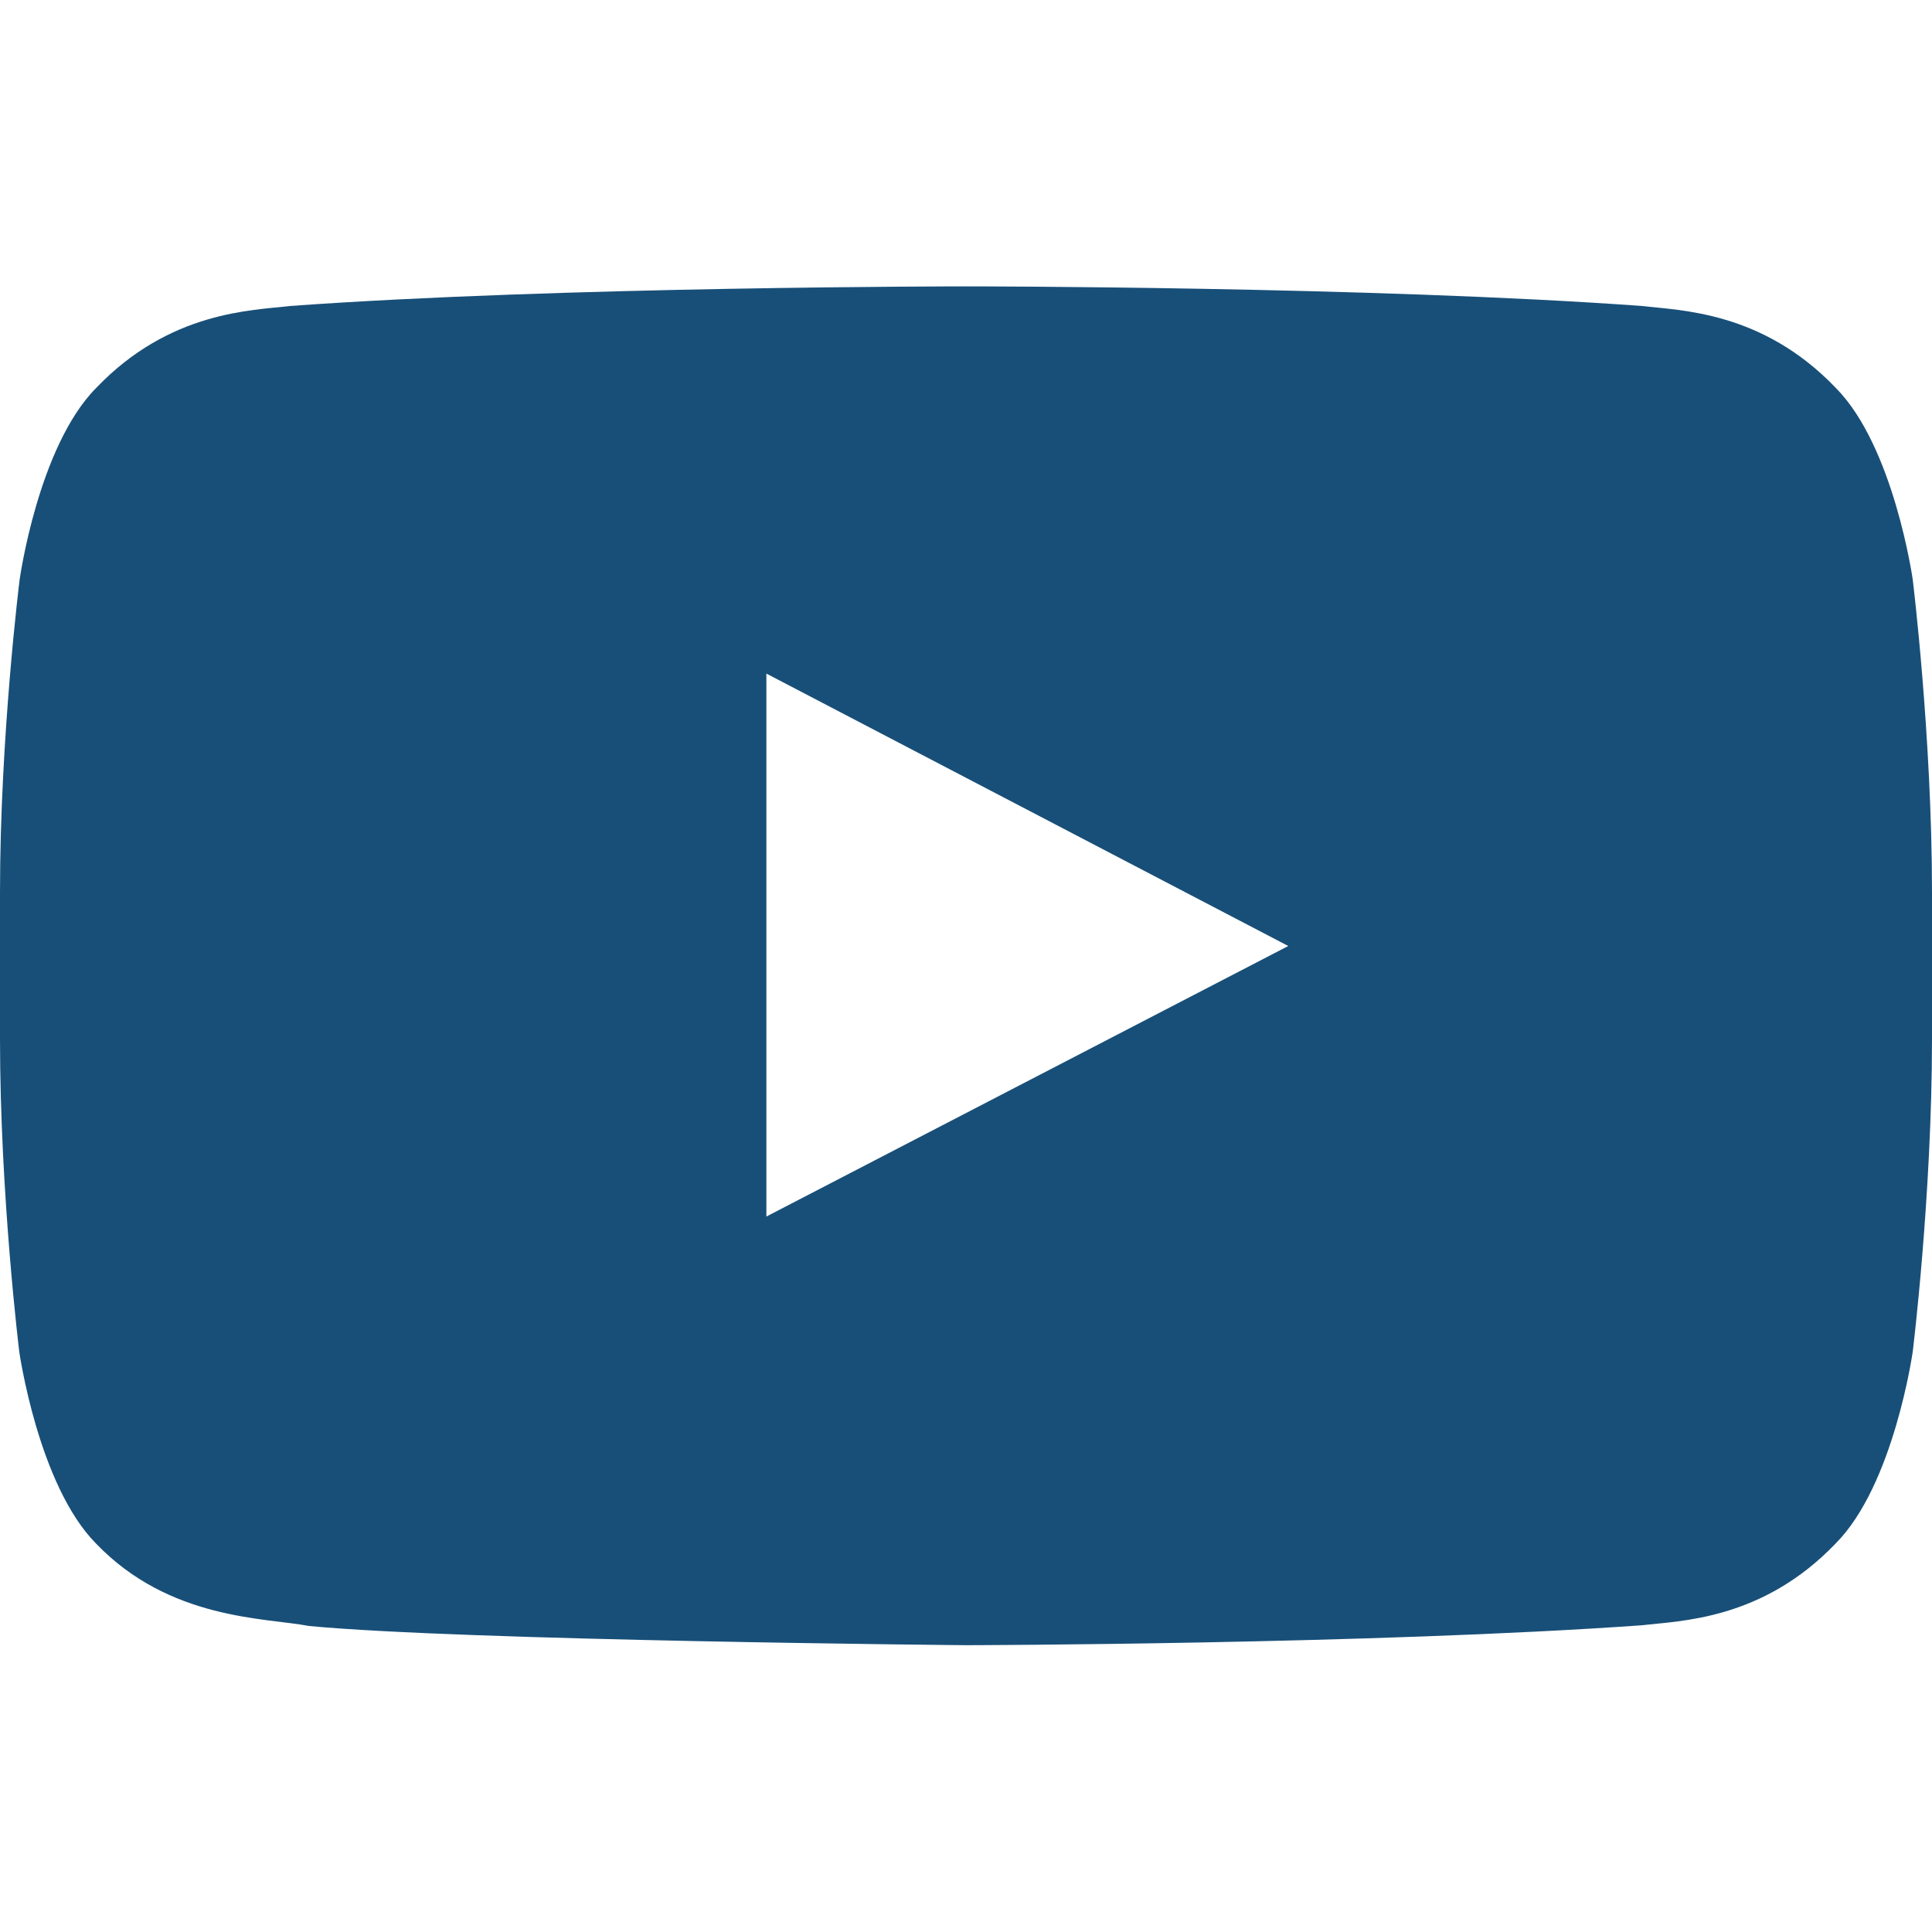 <svg width="31" height="31" viewBox="0 0 31 31" fill="none" xmlns="http://www.w3.org/2000/svg">
<path d="M30.691 9.3C30.691 9.3 30.389 7.163 29.456 6.224C28.275 4.989 26.956 4.983 26.35 4.91C22.015 4.595 15.506 4.595 15.506 4.595H15.494C15.494 4.595 8.985 4.595 4.65 4.91C4.045 4.983 2.725 4.989 1.544 6.224C0.612 7.163 0.315 9.3 0.315 9.3C0.315 9.3 0 11.813 0 14.319V16.669C0 19.175 0.309 21.688 0.309 21.688C0.309 21.688 0.612 23.825 1.538 24.764C2.719 25.999 4.269 25.956 4.959 26.09C7.441 26.326 15.5 26.398 15.5 26.398C15.5 26.398 22.015 26.386 26.35 26.078C26.956 26.005 28.275 25.999 29.456 24.764C30.389 23.825 30.691 21.688 30.691 21.688C30.691 21.688 31 19.181 31 16.669V14.319C31 11.813 30.691 9.3 30.691 9.3ZM12.297 19.52V10.808L20.671 15.179L12.297 19.52Z" fill="#184F78"/>
</svg>
